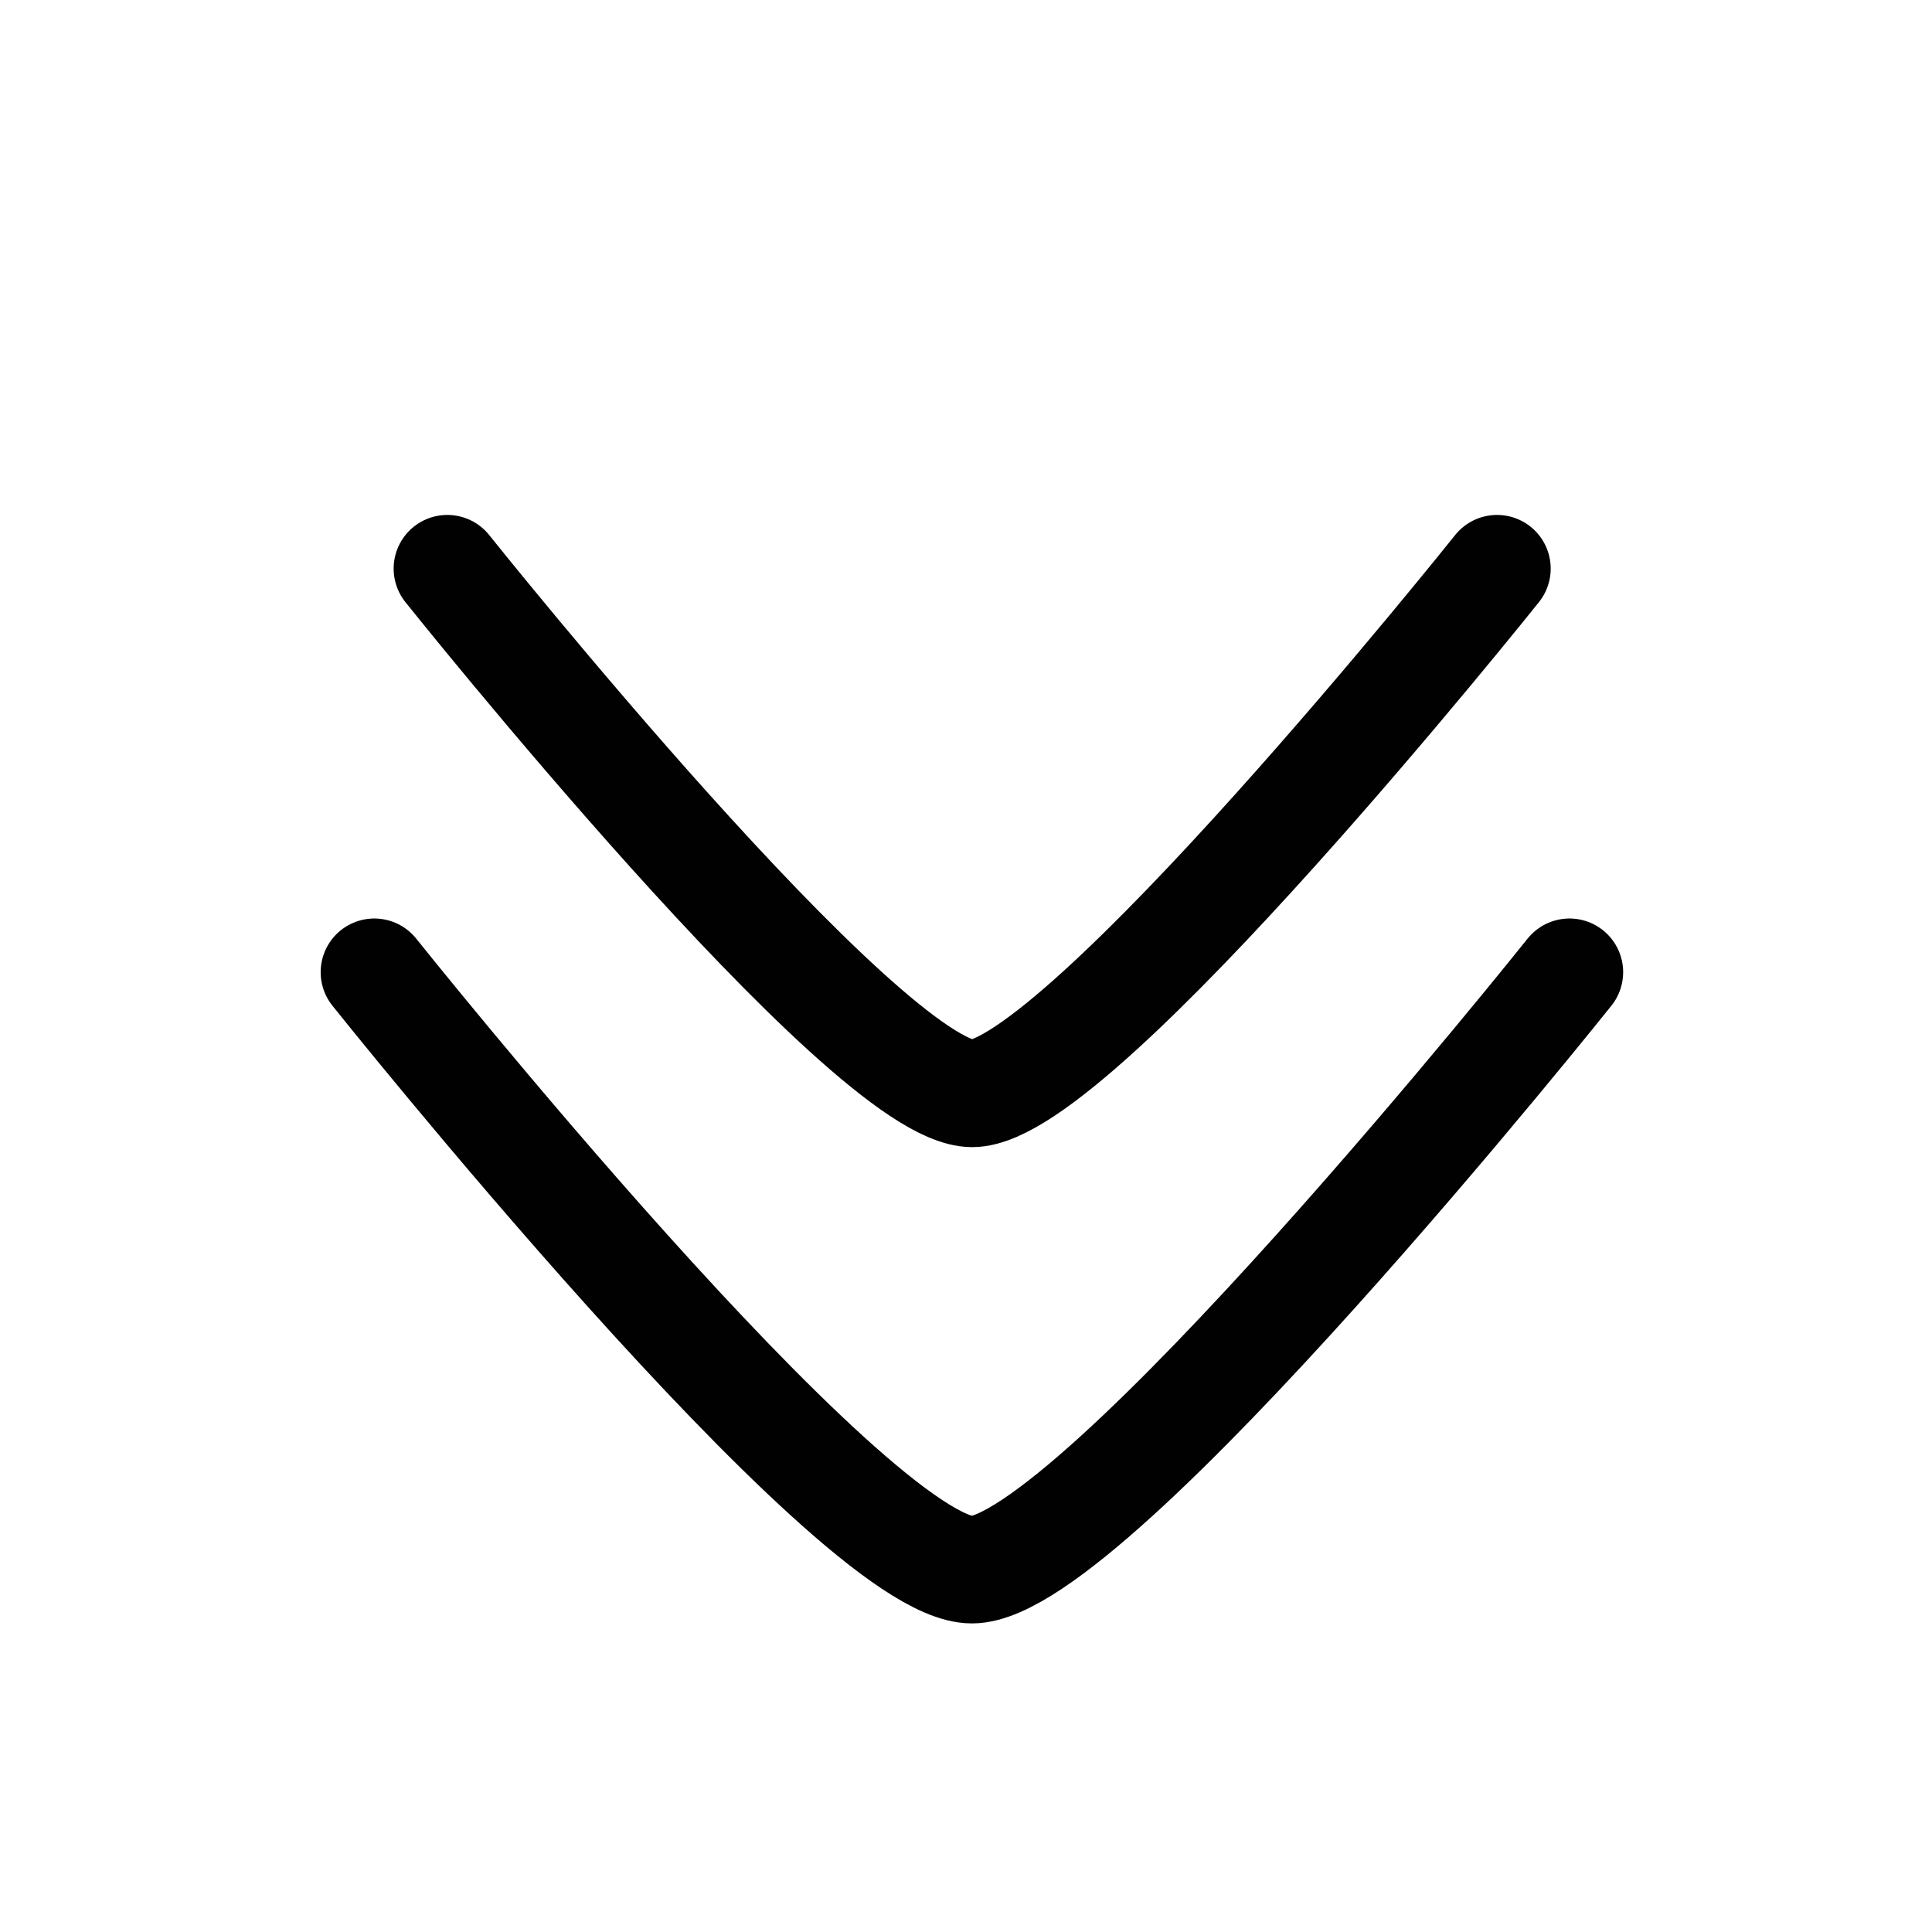 <?xml version="1.0" encoding="UTF-8"?>
<svg id="Layer_1" data-name="Layer 1" xmlns="http://www.w3.org/2000/svg" viewBox="0 0 72 72">
  <path d="M13.95,36.23s17.77,22.27,22.27,22.27,22.27-22.27,22.27-22.27" style="fill: none; stroke: #010101; stroke-linecap: round; stroke-linejoin: round; stroke-width: 4px;"/>
  <path d="M16.67,21.19s15.61,19.56,19.56,19.56,19.56-19.56,19.56-19.56" style="fill: none; stroke: #010101; stroke-linecap: round; stroke-linejoin: round; stroke-width: 4px;"/>
</svg>